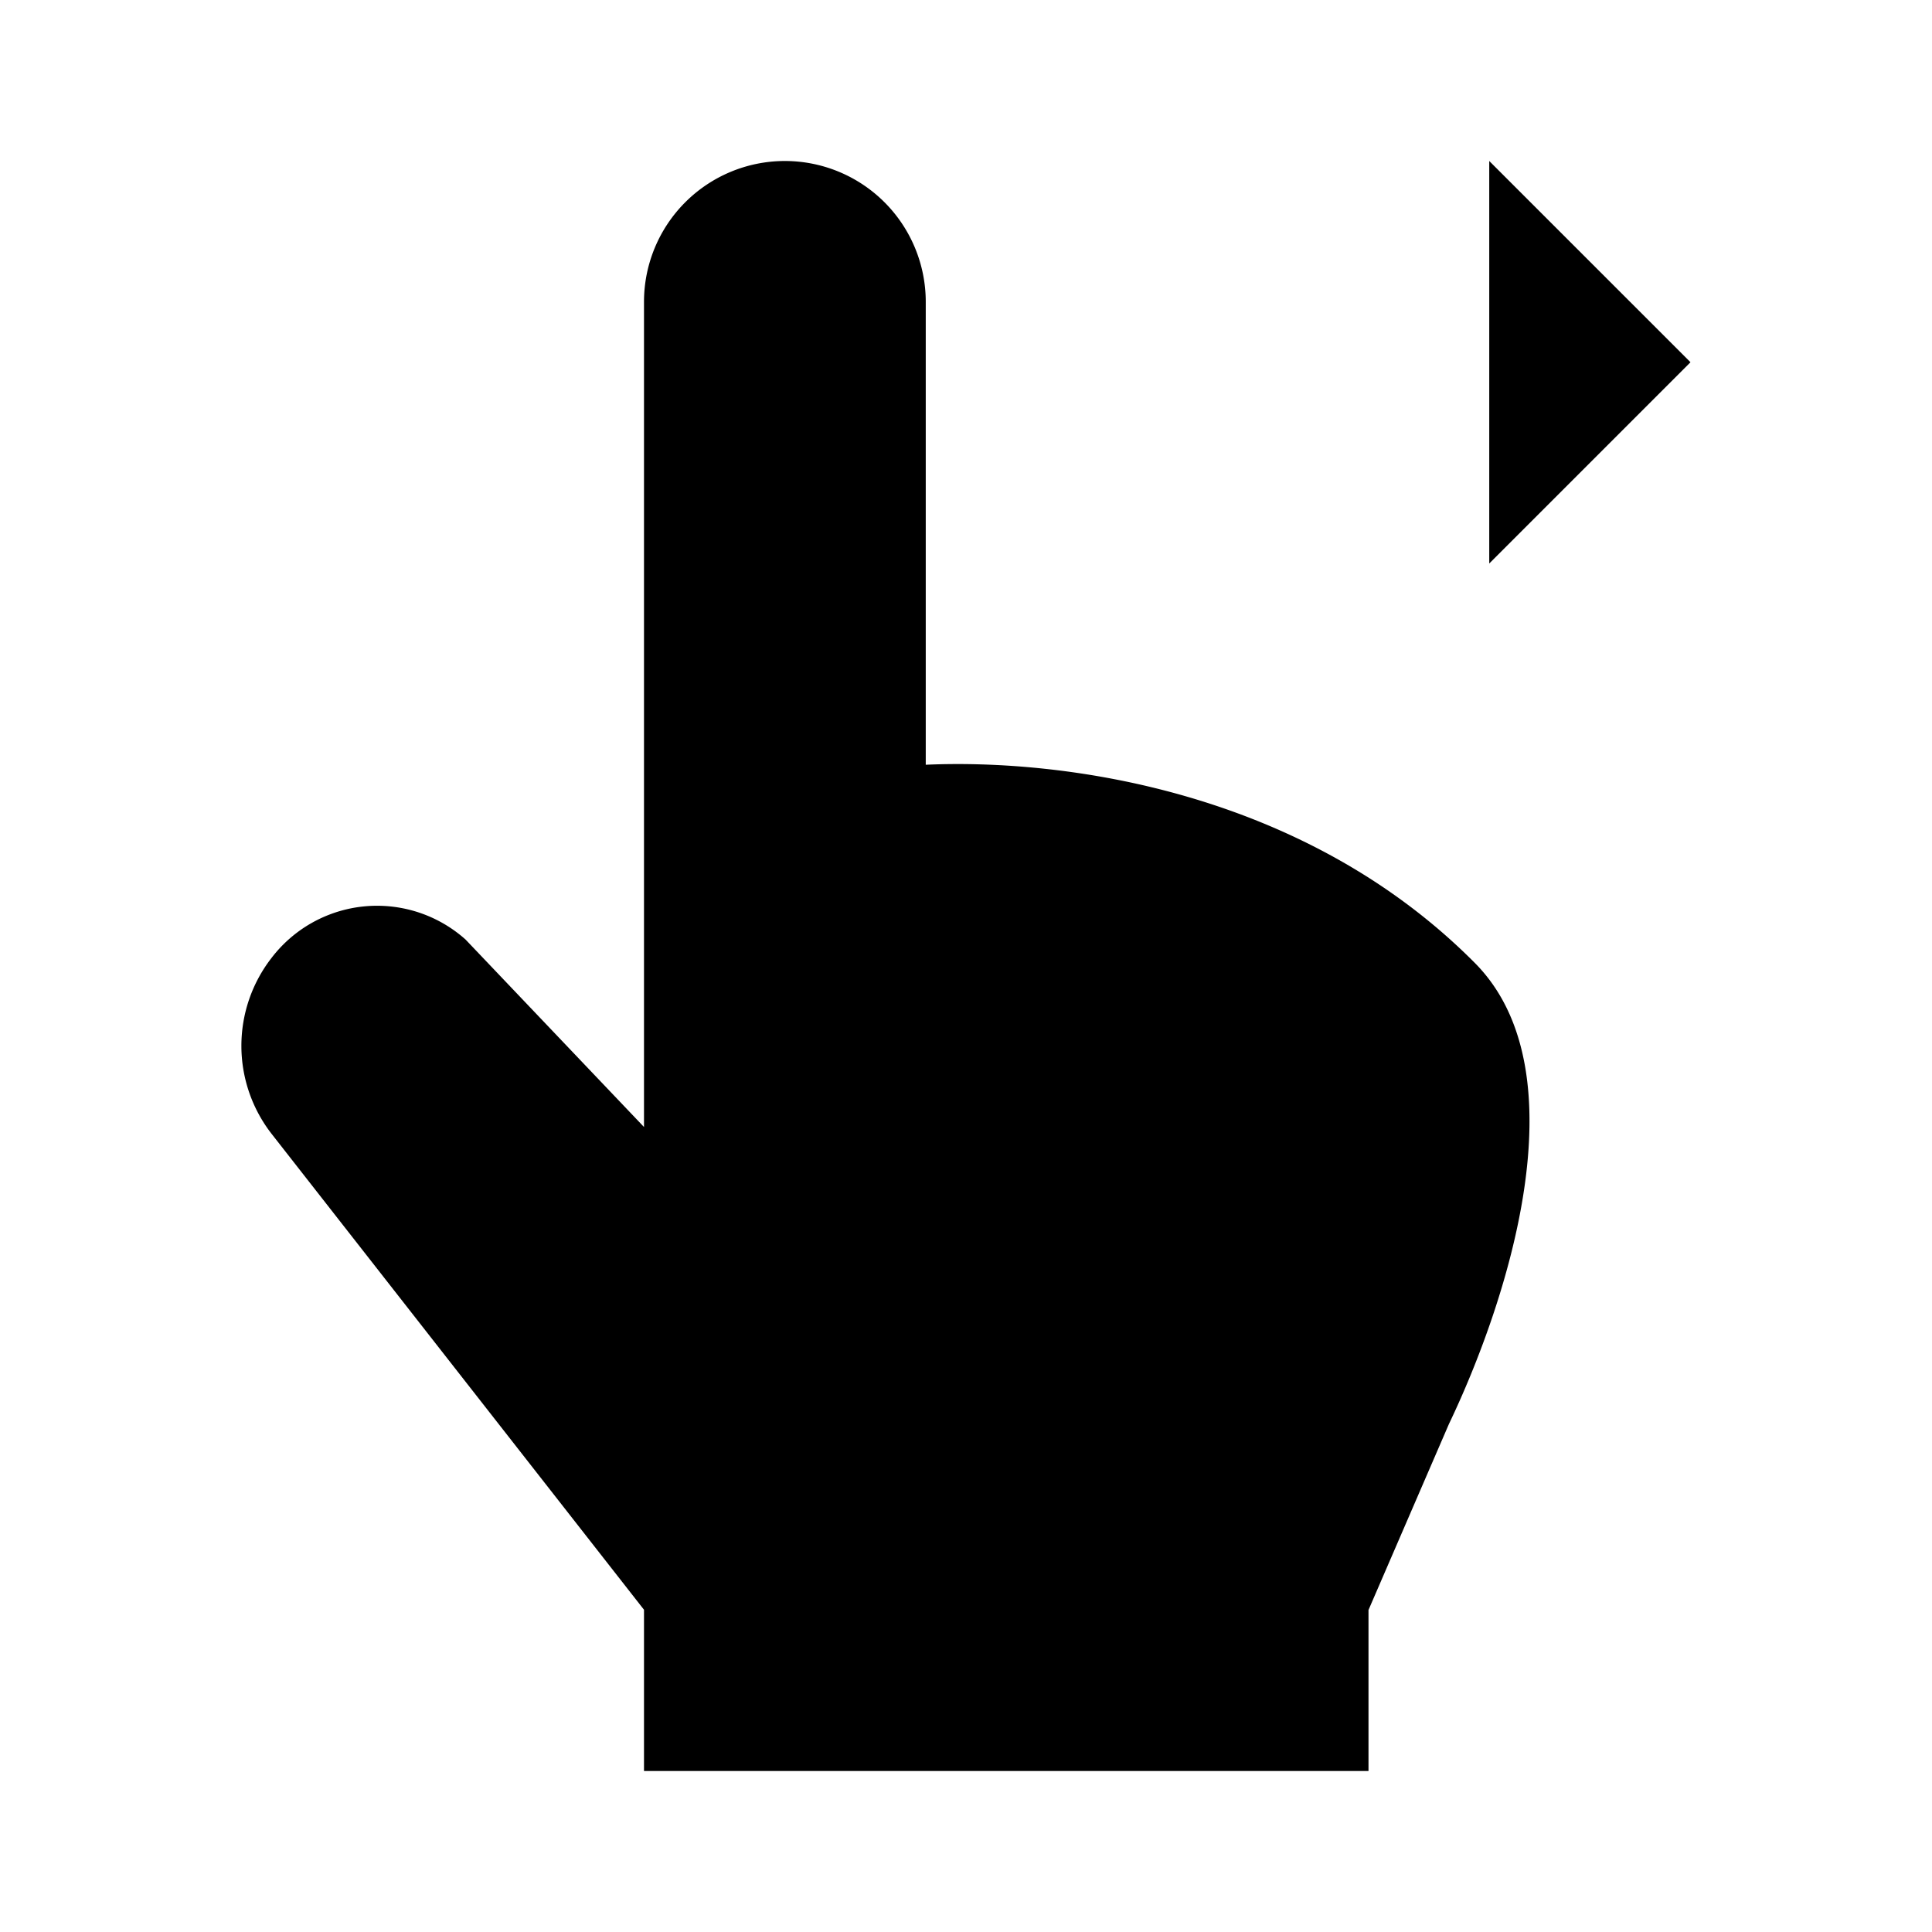 <svg xmlns="http://www.w3.org/2000/svg" viewBox="0 0 24 24"><path d="M17 22v-2l.999-2.31c.707-1.478 1.674-4.367.322-5.728C16.19 9.817 13.208 9.424 11.5 9.5V3.75a1.75 1.75 0 1 0-3.5 0V14l-2.217-2.329a1.65 1.65 0 0 0-2.414.234 1.78 1.78 0 0 0 .008 2.184L8 19.997V22M15 4.5h5.196M18.5 2 21 4.5 18.5 7"/></svg>